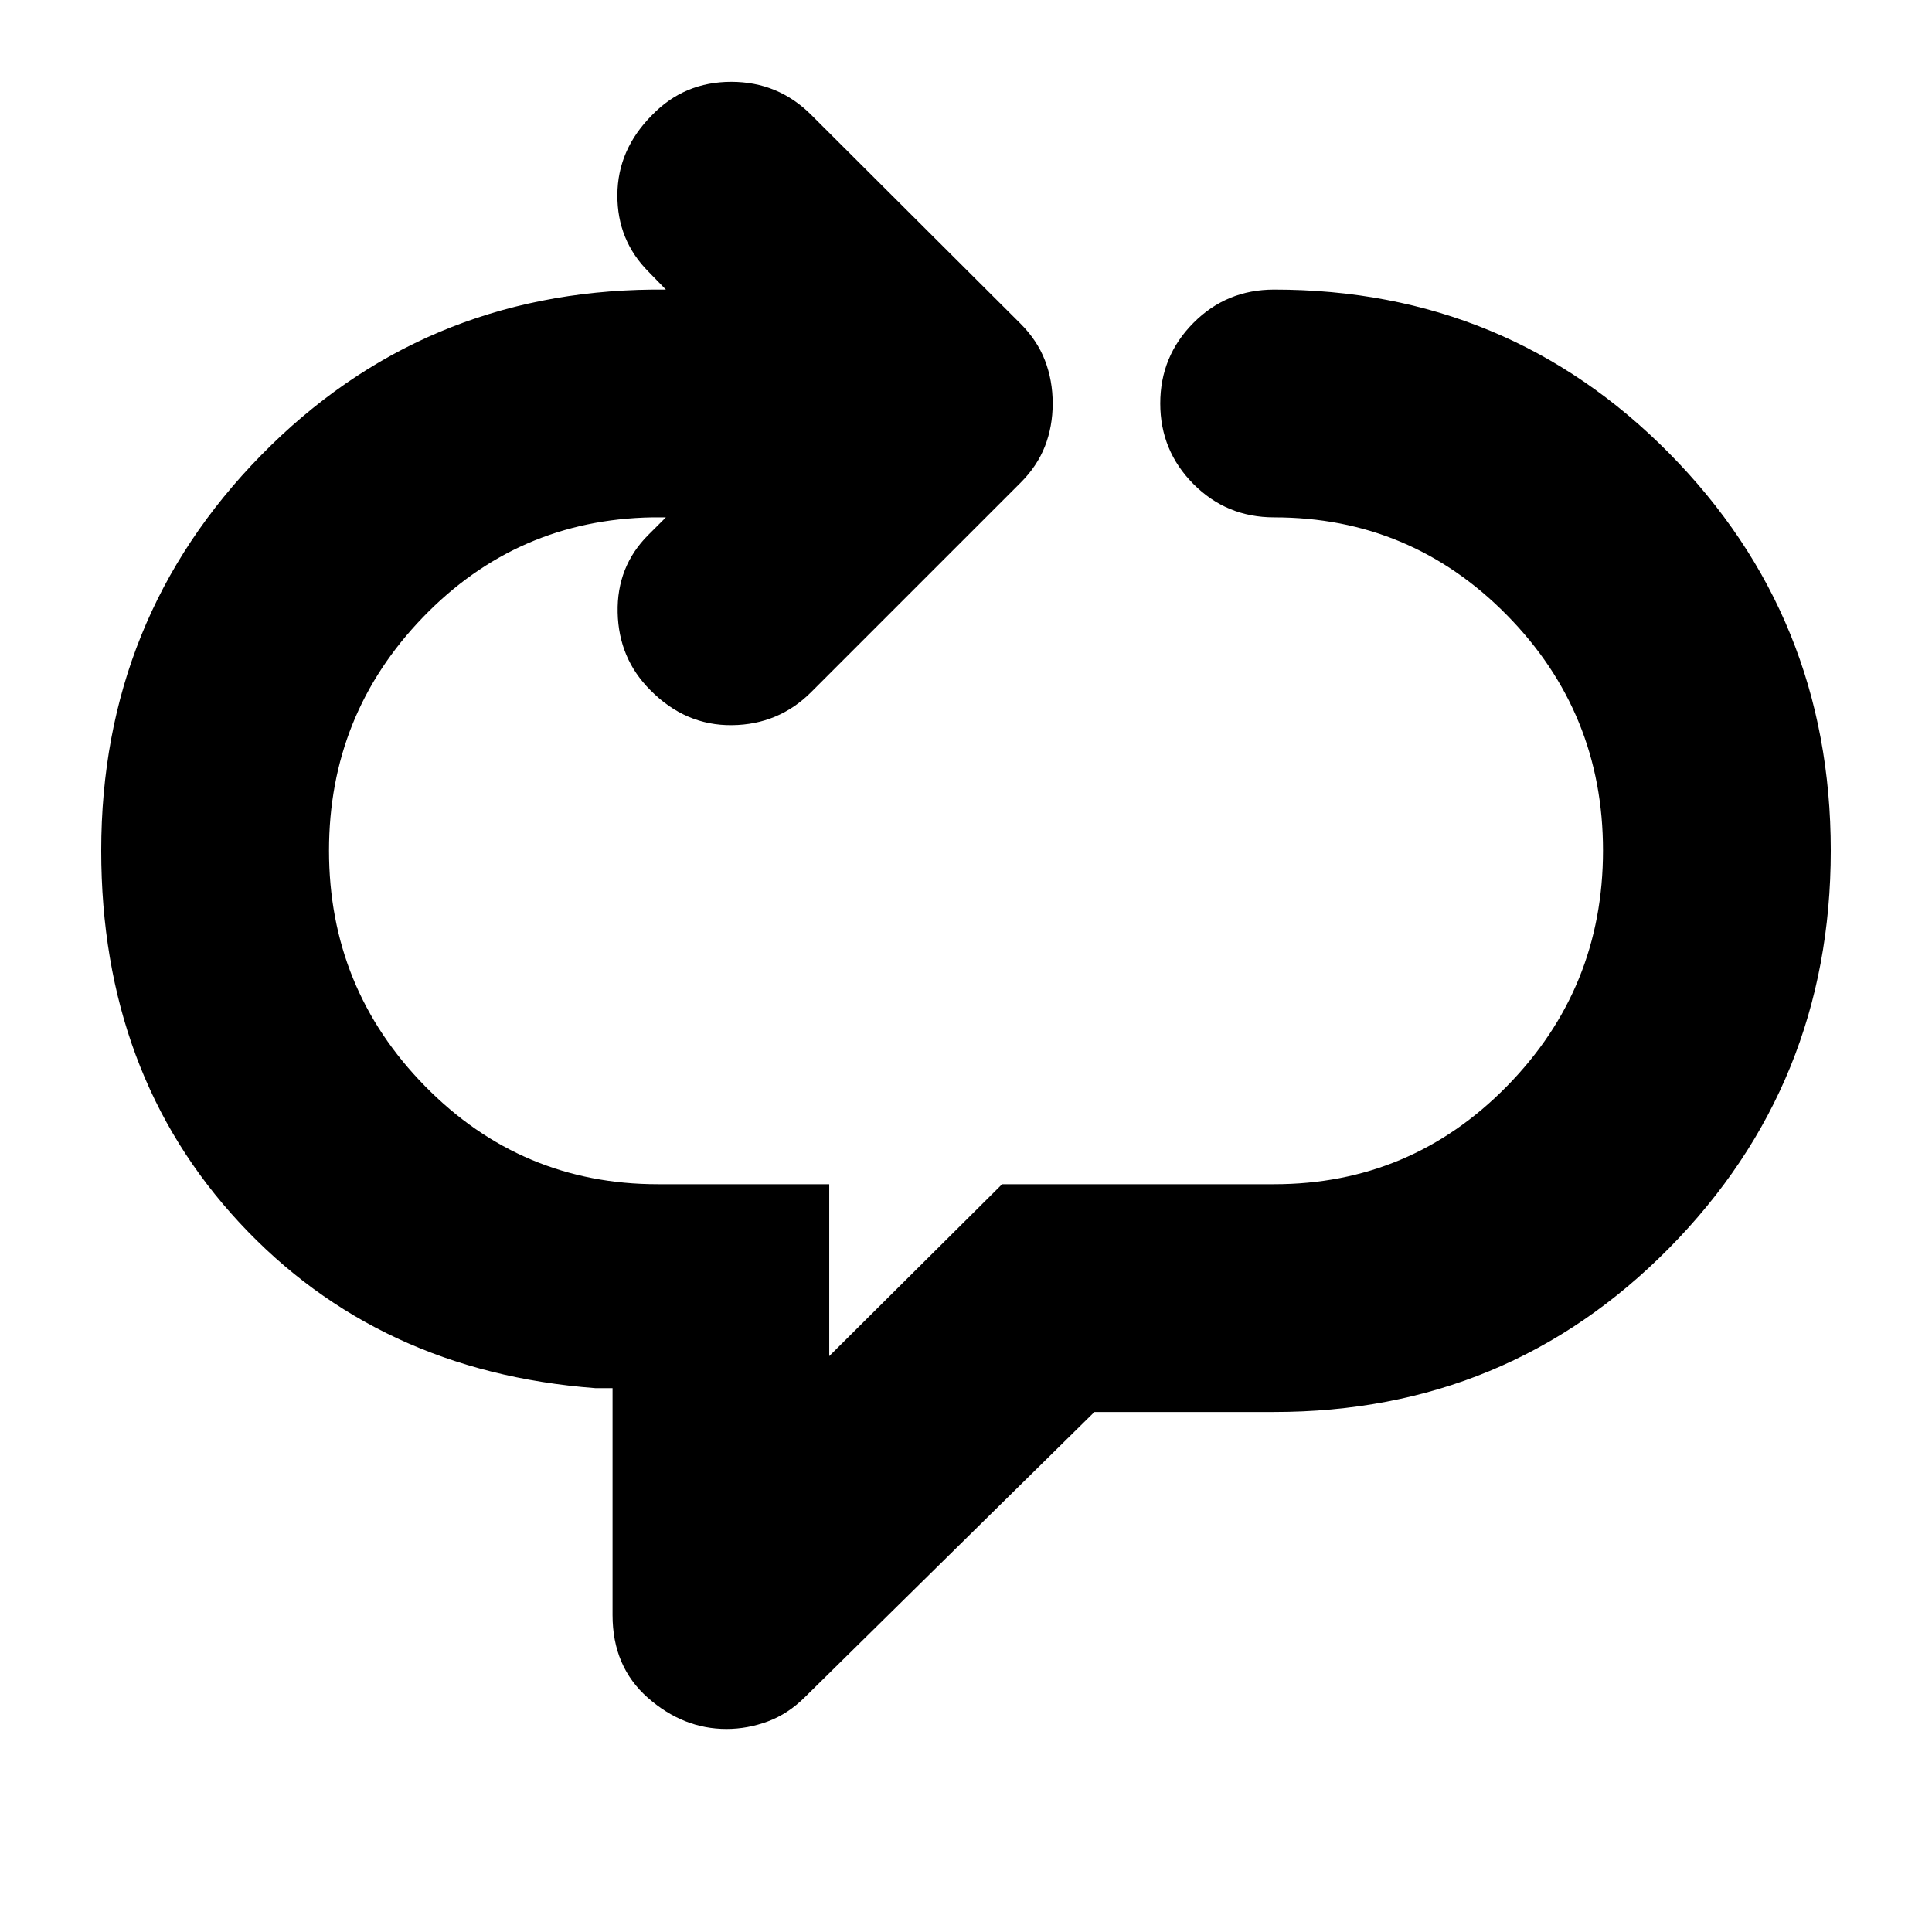 <svg xmlns="http://www.w3.org/2000/svg" height="24" viewBox="0 -960 960 960" width="24"><path d="M360.96-100.89q-21.44 0-39.01-15.46-17.58-15.45-17.58-41.13v-112.76h-8.57q-108.15-8.24-176.82-82.23-68.68-73.99-68.68-184.9 0-115.43 79.5-196.49 79.5-81.05 194.46-82.25h6.61l-8.5-8.74q-15.72-15.72-15.6-38.29.12-22.58 17.32-39.77 15.95-16.44 39.27-16.44 23.31 0 39.75 16.44l104 103.76q8.24 8.24 12.1 18.19 3.86 9.96 3.86 21.44t-3.86 21.31q-3.86 9.84-12.1 18.08l-104 104q-16.2 16.2-39.37 16.46-23.17.26-40.61-17.42-15.72-15.71-16.22-38.55-.5-22.84 15.22-38.56l8.74-8.73h-6.85q-67.09 1.19-113.81 49.59-46.73 48.41-46.73 115.97 0 68.52 47.8 117.16 47.81 48.64 115.61 48.64h85.15v85.42l85.89-85.42h135.18q67.8 0 115.61-48.64 47.8-48.64 47.8-117.16t-47.8-117.04q-47.81-48.52-115.61-48.52-23.68 0-40.13-16.58-16.46-16.58-16.46-40.01 0-23.44 16.46-40.01 16.45-16.58 40.13-16.58 115.91 0 196.25 81.29 80.34 81.3 80.34 197.45 0 116.15-80.34 197.57-80.34 81.41-196.25 81.41H543.8L400.11-116.85q-8.48 8.48-18.58 12.22-10.1 3.74-20.57 3.74Z"/></svg>
